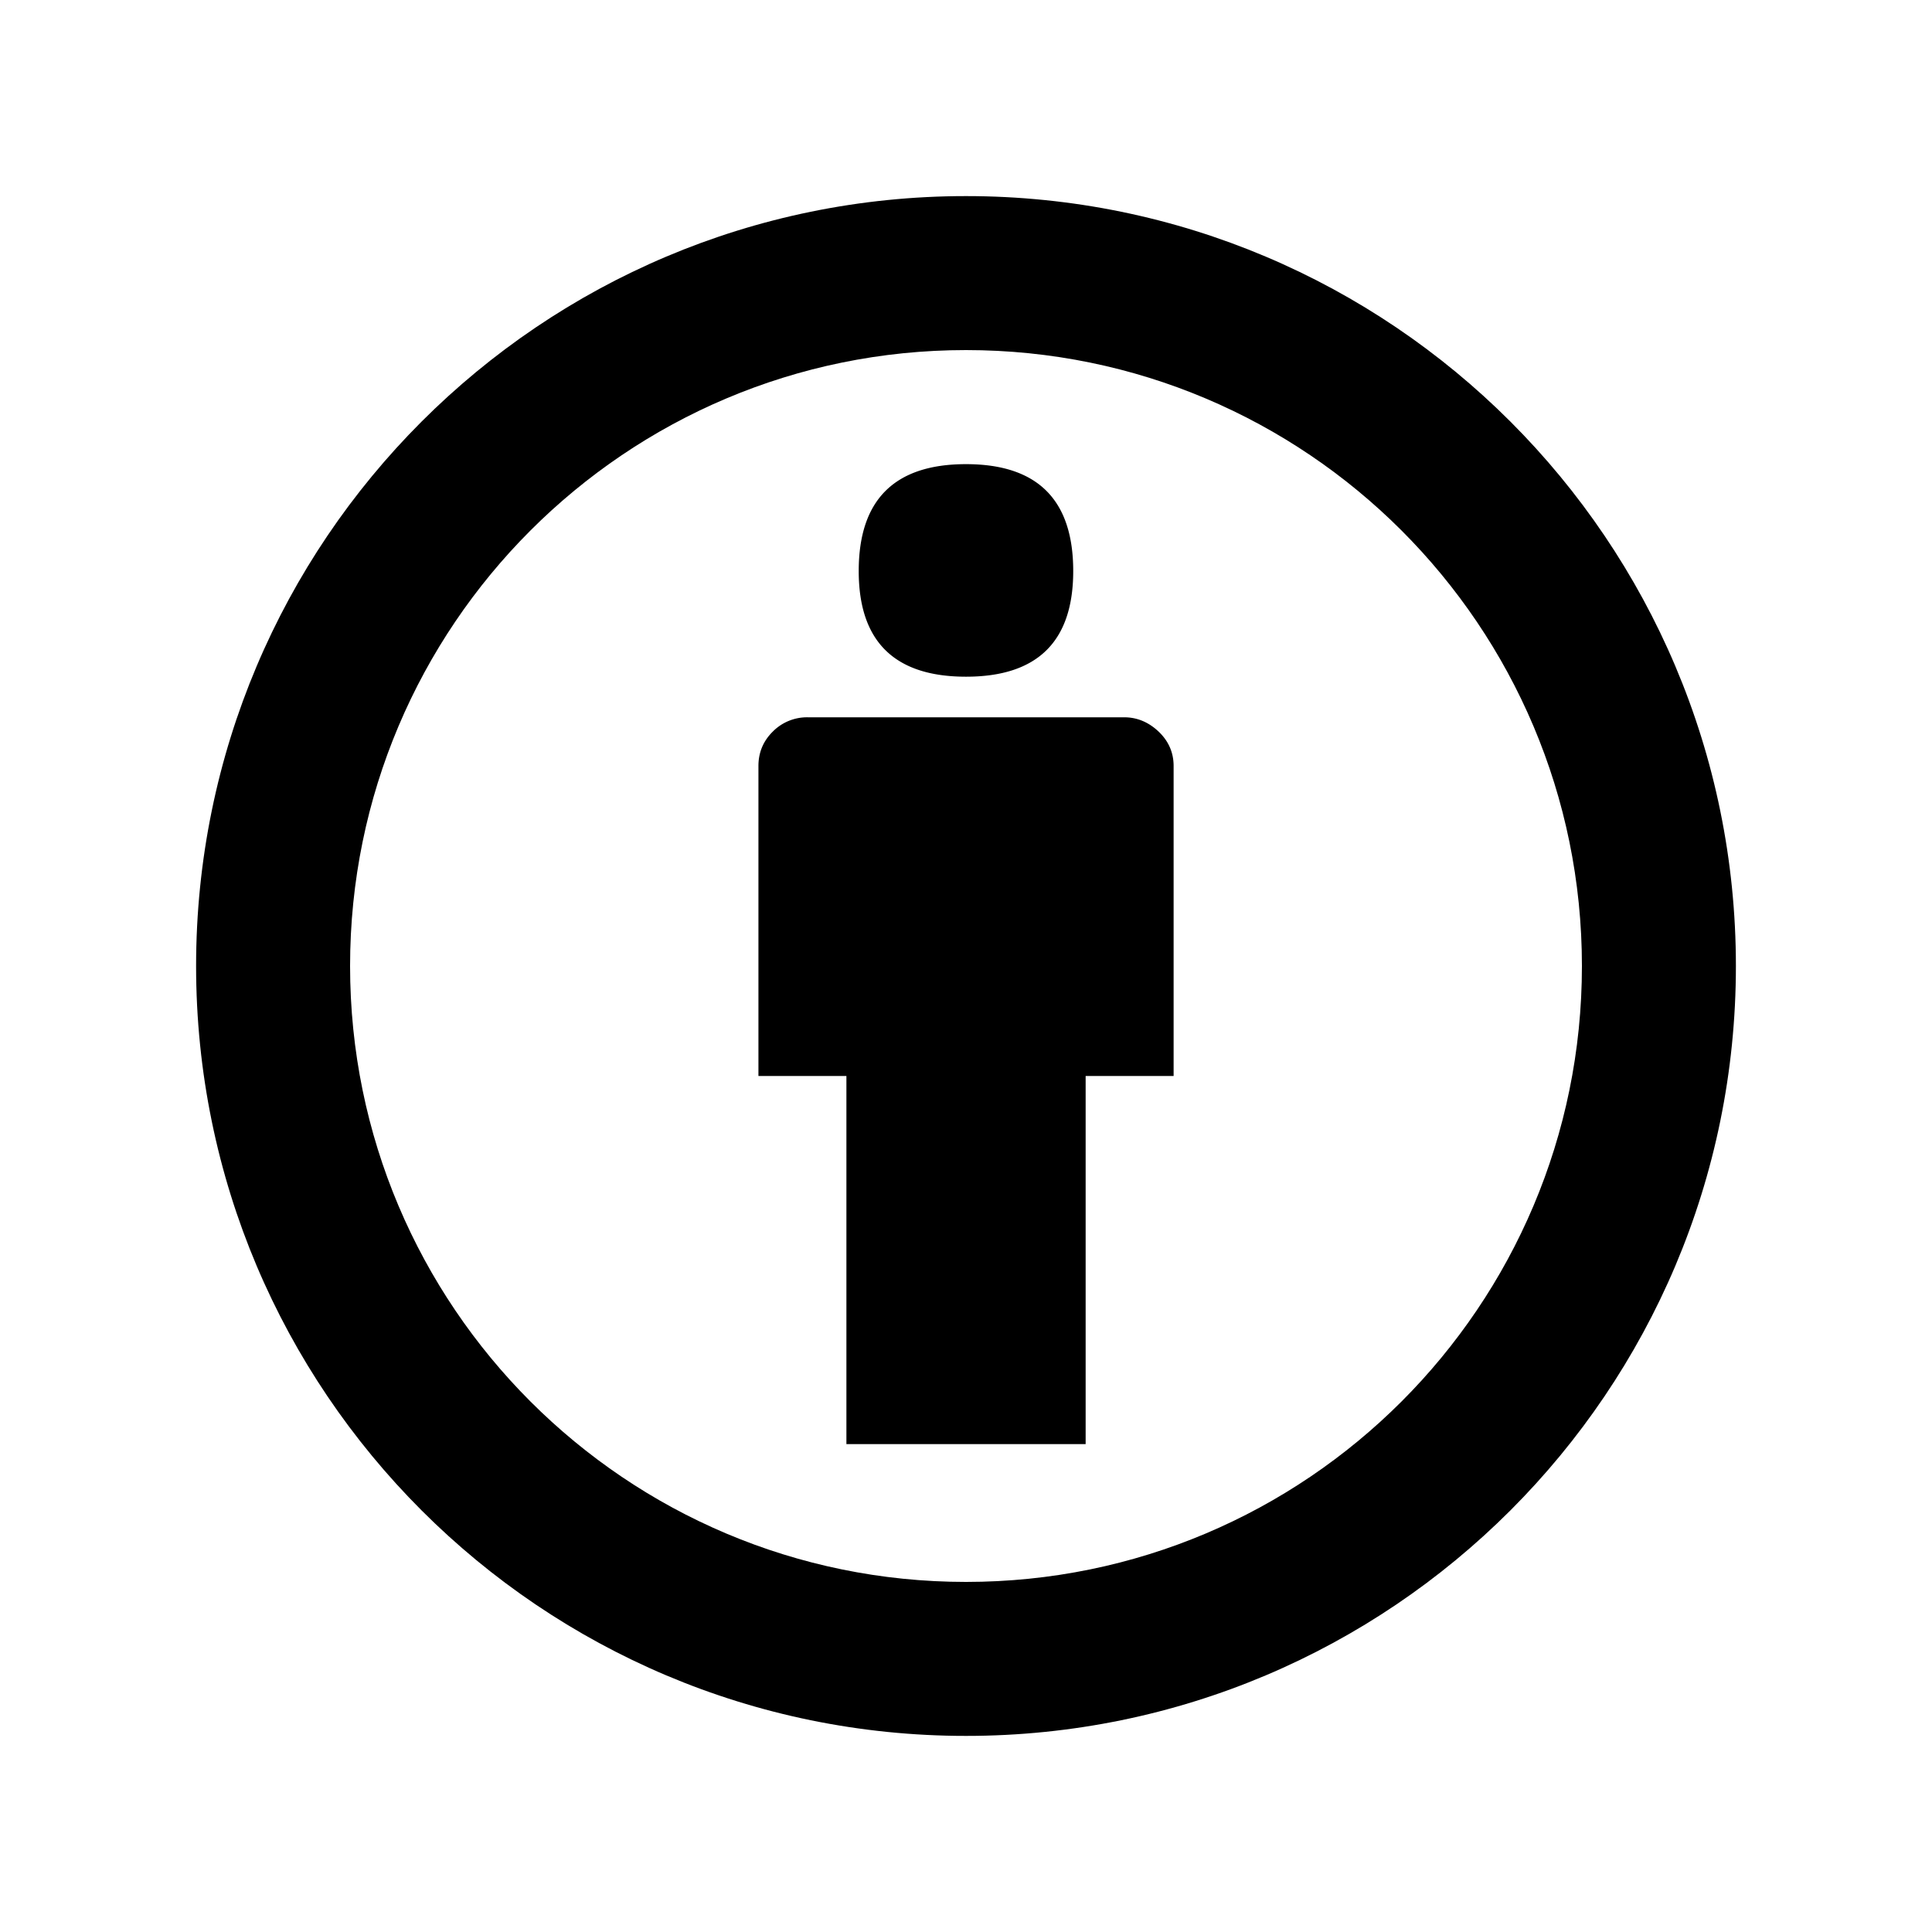 <svg viewBox="0 0 2000 2000" version="1.1" xmlns="http://www.w3.org/2000/svg" height="50pt" width="50pt">
    <g stroke="none" stroke-width="1" fill-rule="evenodd" transform="translate(40 40)">
        <path d="M960 163c440.183 0 797 356.817 797 797s-356.817 797-797 797-797-356.817-797-797 356.817-797 797-797zm0 159.4c352.141 0 637.6 285.459 637.6 637.6s-285.459 637.6-637.6 637.6S322.4 1312.141 322.4 960 607.859 322.4 960 322.4z"/>
        <path d="M848.951 551.139c0-73.723 37.008-110.65 111.049-110.65s110.996 36.874 110.996 110.677c0 72.898-37.008 109.348-110.996 109.348s-111.049-36.45-111.049-109.322v-.053zm325.973 201.8v320.926h-91.07v381.072H836.199v-381.046h-91.07V752.966c0-14.027 4.994-25.903 14.93-35.706a49.928 49.928 0 0 1 36.29-14.718h327.355c13.283 0 25.158 4.889 35.6 14.718 10.36 9.83 15.62 21.705 15.62 35.706v-.027z"/>
    </g>
</svg>
